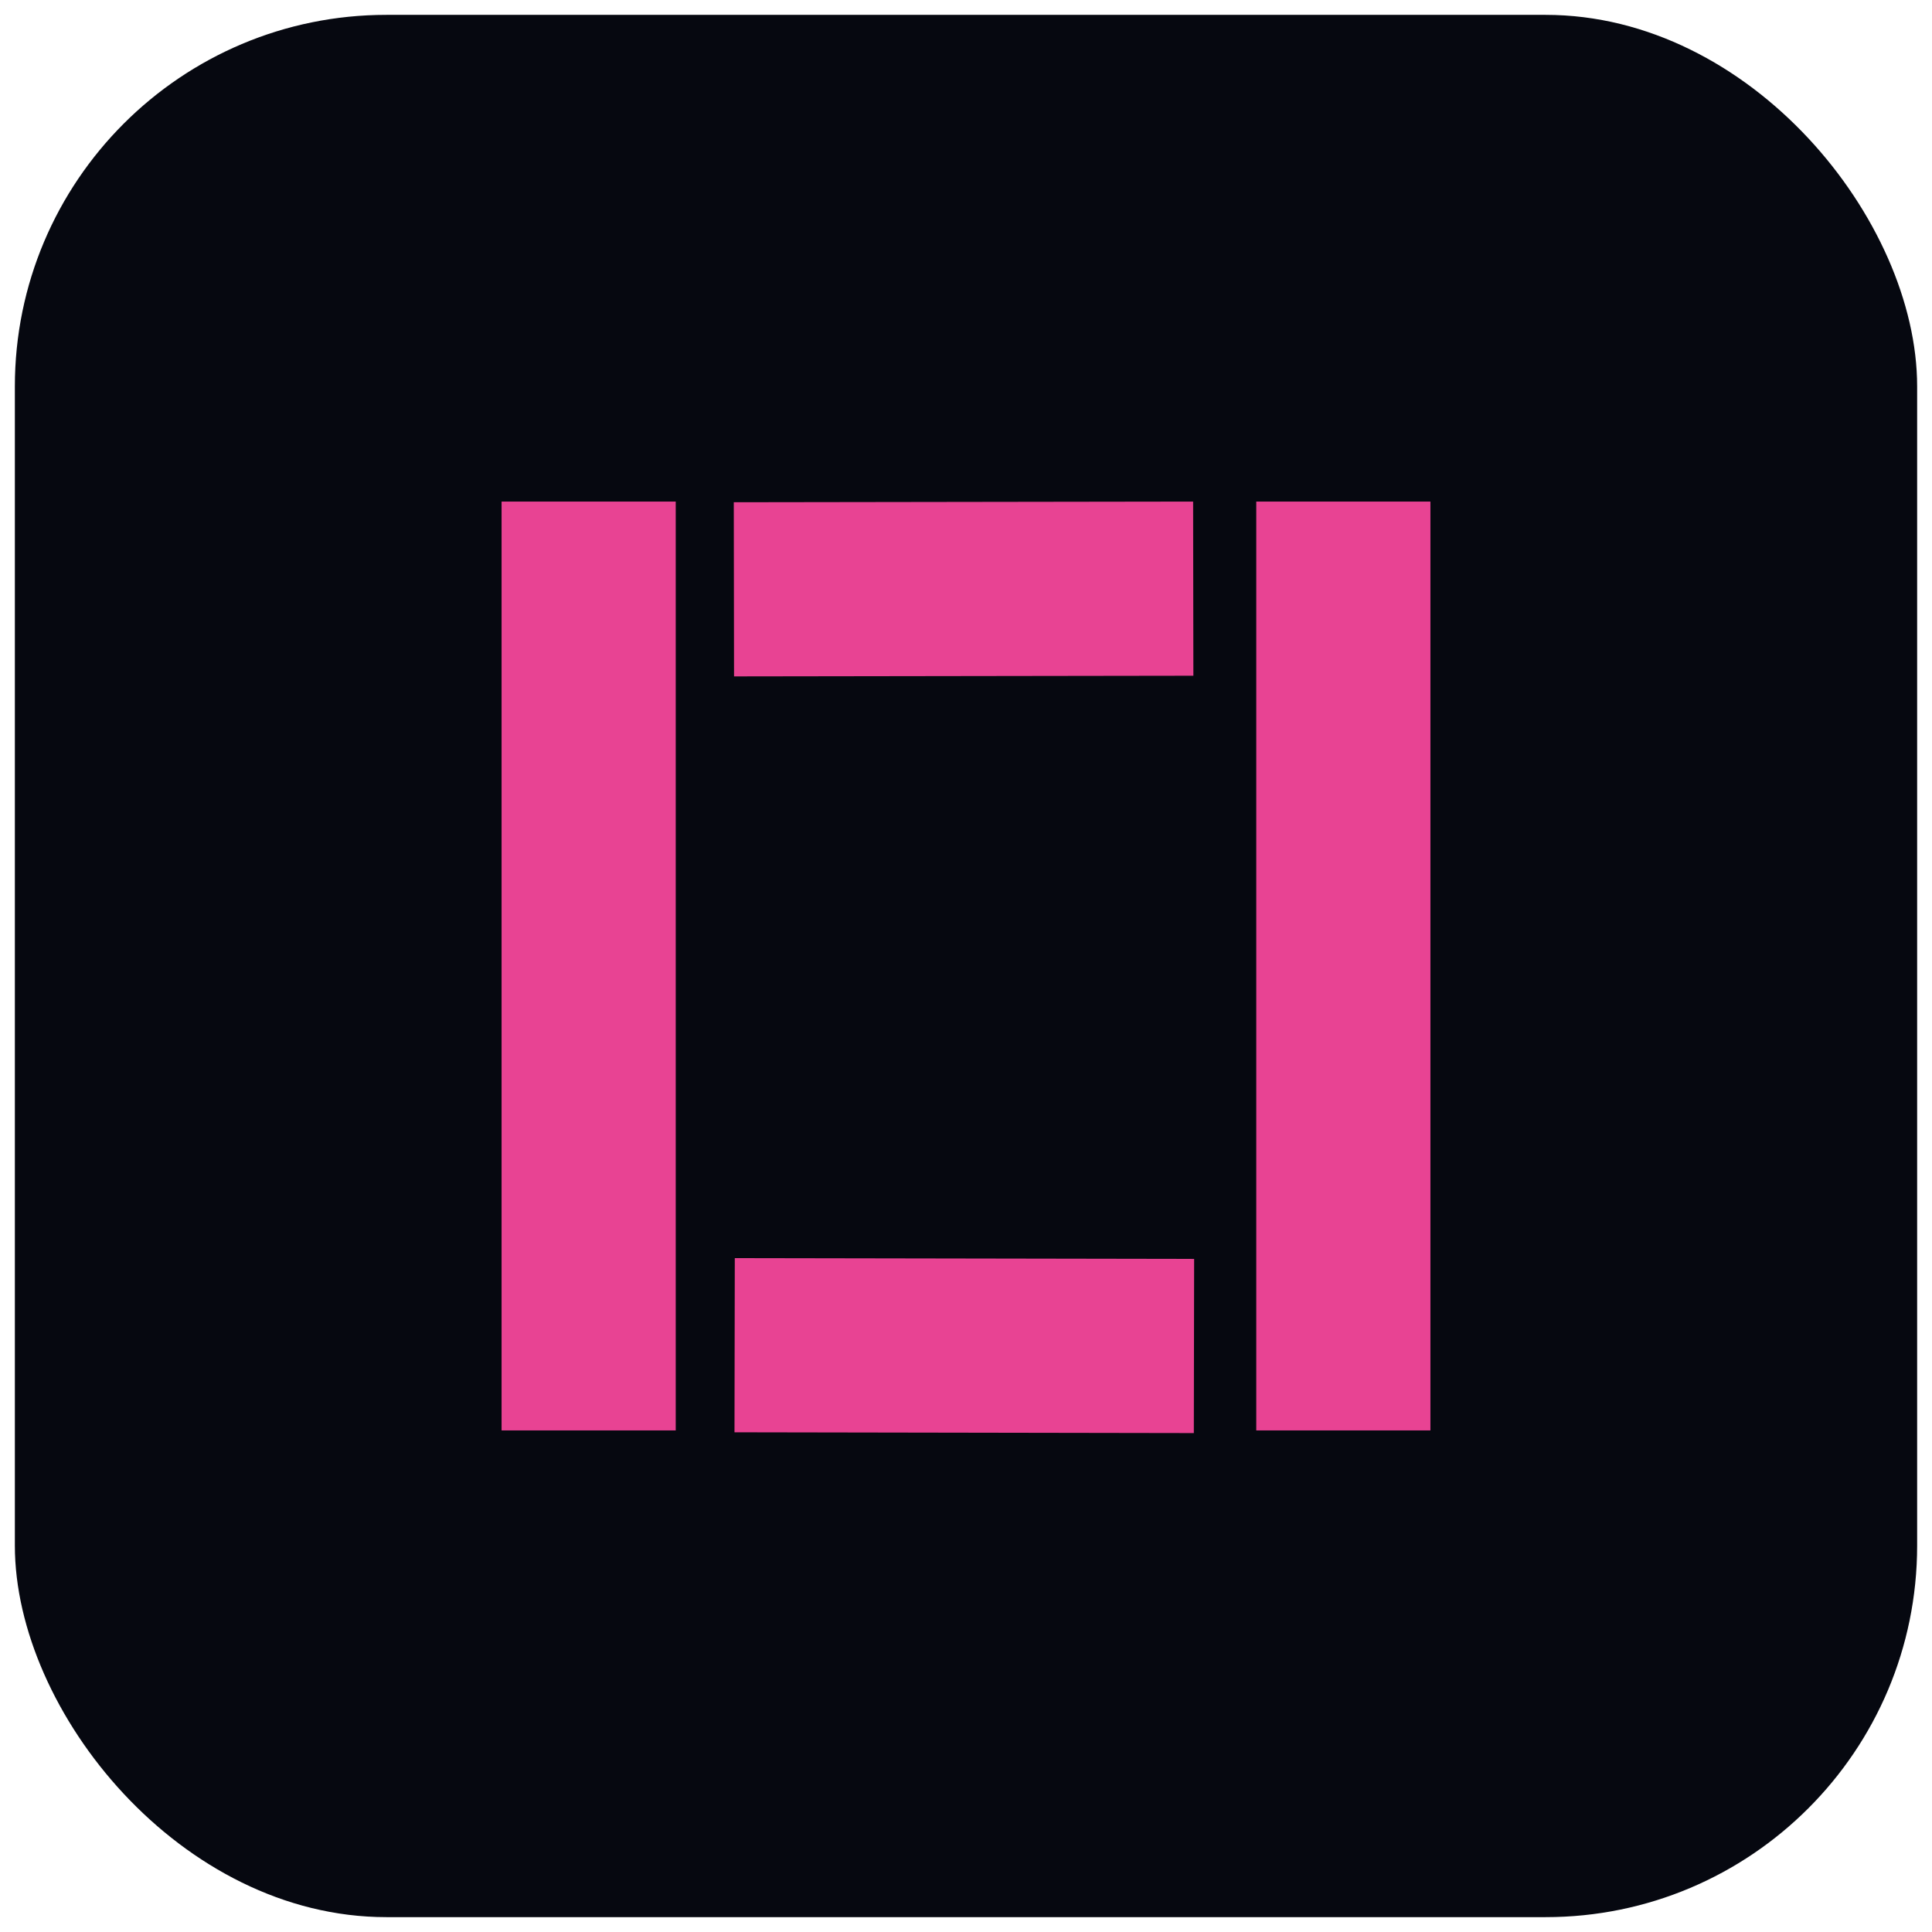 <svg xmlns="http://www.w3.org/2000/svg" width="520" height="520" viewBox="0 0 520 520" fill="none">
<g filter="url(#filter0_d_7_6)">
<rect x="4" width="512" height="512" rx="100" fill="#060810"/>
<rect x="338.125" y="131" width="46.875" height="250" fill="#E84393"/>
<rect x="135" y="131" width="46.875" height="250" fill="#E84393"/>
<rect x="197.689" y="381.504" width="46.875" height="123.631" transform="rotate(-89.902 197.689 381.504)" fill="#E84393"/>
<rect x="197.568" y="178.054" width="46.875" height="123.631" transform="rotate(-90.083 197.568 178.054)" fill="#E84393"/>
</g>
<defs>
<filter id="filter0_d_7_6" x="0" y="0" width="520" height="520" filterUnits="userSpaceOnUse" color-interpolation-filters="sRGB">
<feFlood flood-opacity="0" result="BackgroundImageFix"/>
<feColorMatrix in="SourceAlpha" type="matrix" values="0 0 0 0 0 0 0 0 0 0 0 0 0 0 0 0 0 0 127 0" result="hardAlpha"/>
<feOffset dy="4"/>
<feGaussianBlur stdDeviation="2"/>
<feColorMatrix type="matrix" values="0 0 0 0 0 0 0 0 0 0 0 0 0 0 0 0 0 0 0.25 0"/>
<feBlend mode="normal" in2="BackgroundImageFix" result="effect1_dropShadow_7_6"/>
<feBlend mode="normal" in="SourceGraphic" in2="effect1_dropShadow_7_6" result="shape"/>
</filter>
</defs>
</svg>
